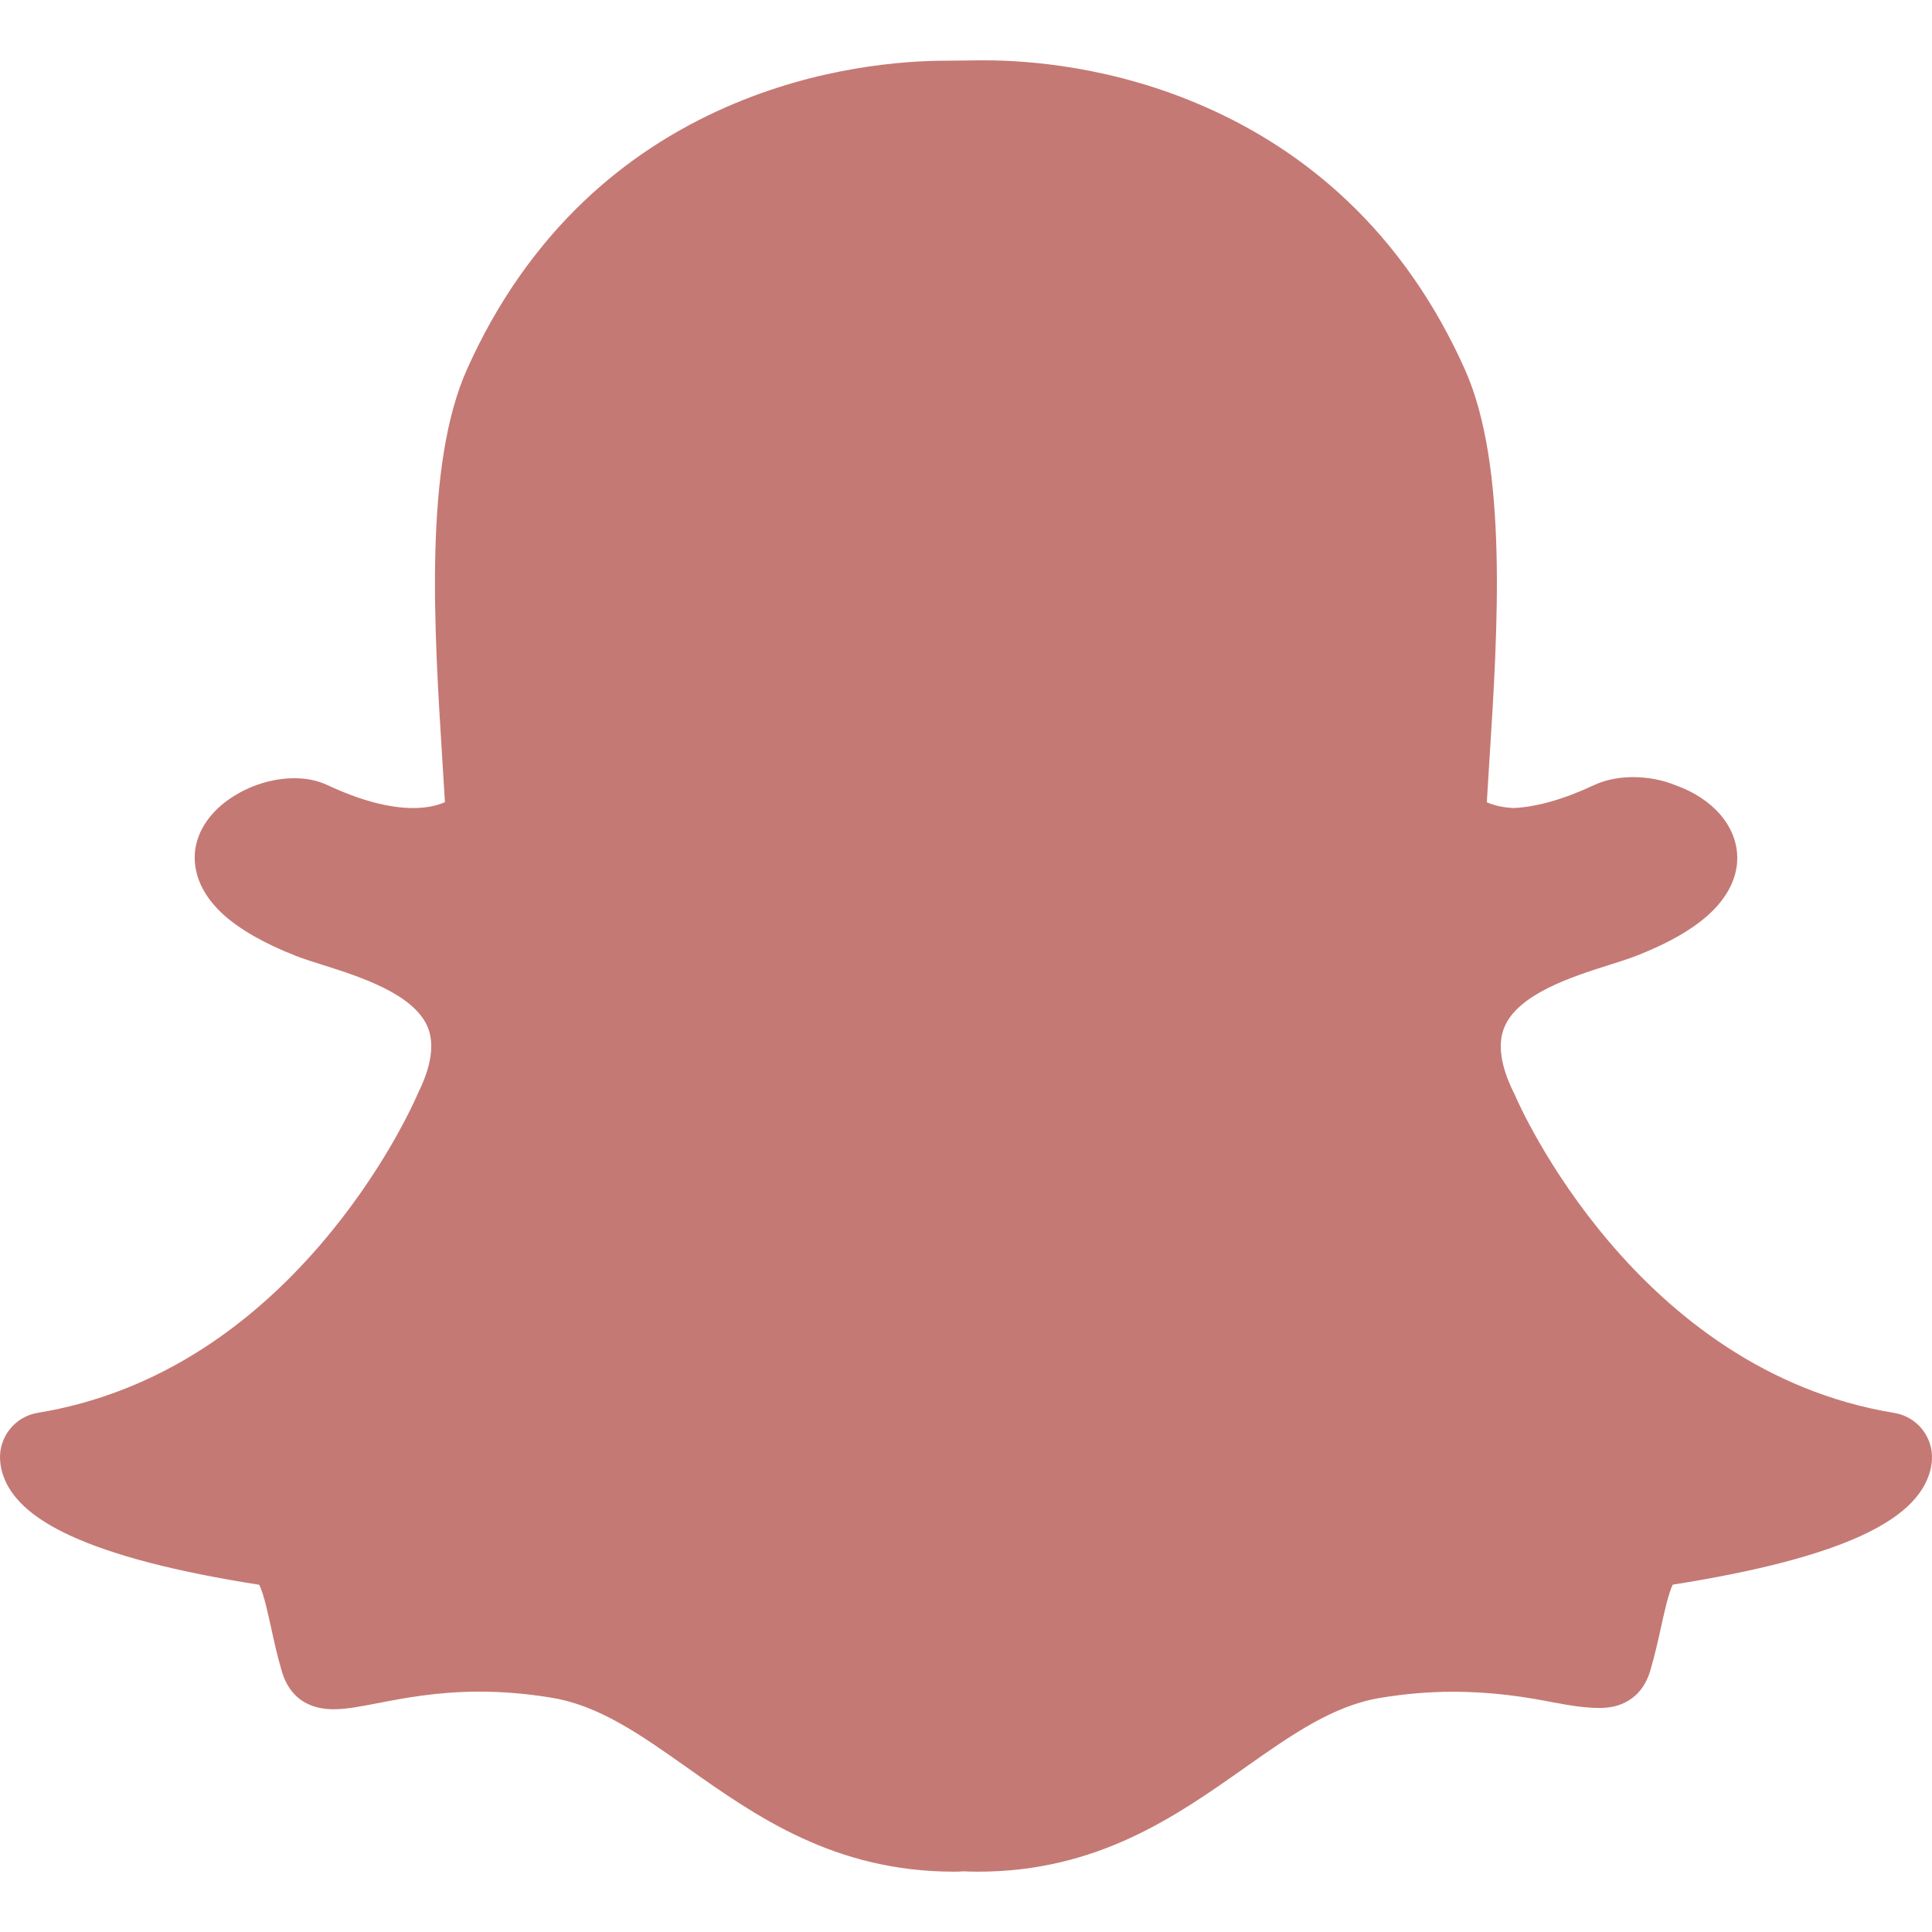 <?xml version="1.0" encoding="iso-8859-1" ?>
<!-- Generator: Adobe Illustrator 19.0.0, SVG Export Plug-In . SVG Version: 6.00 Build 0)  -->
<svg version="1.1" id="Capa_1" xmlns="http://www.w3.org/2000/svg" xmlns:xlink="http://www.w3.org/1999/xlink" x="0px" y="0px" viewBox="0 0 511.976 511.976" style="enable-background:new 0 0 511.976 511.976;" fill="#C57974" xml:space="preserve">
	<g>
		<g>
			<path d="M501.94,374.42c-68.448-11.264-99.296-81.376-100.544-84.352c-0.096-0.192-0.16-0.384-0.288-0.576
			c-3.488-7.104-4.32-12.96-2.4-17.408c3.744-8.768,18.08-13.312,27.552-16.32c2.752-0.864,5.344-1.696,7.488-2.528
			c9.344-3.68,16-7.68,20.416-12.192c5.248-5.408,6.272-10.592,6.208-13.952c-0.16-8.192-6.432-15.488-16.448-19.04
			c-3.36-1.376-7.232-2.112-11.136-2.112c-2.656,0-6.624,0.352-10.368,2.112c-8,3.744-15.168,5.792-21.344,6.08
			c-3.264-0.16-5.568-0.864-7.072-1.536c0.192-3.2,0.384-6.496,0.608-9.888l0.096-1.472c2.208-34.656,4.928-77.76-6.528-103.36
			c-7.84-17.536-18.368-32.608-31.328-44.832c-10.848-10.24-23.456-18.56-37.472-24.704c-24.352-10.752-47.072-12.352-58.464-12.352
			h-0.032c-0.448,0-0.864,0-1.248,0c-3.168,0.032-8.32,0.096-8.8,0.096c-11.36,0-34.112,1.6-58.528,12.352
			c-13.984,6.144-26.528,14.432-37.344,24.672c-12.896,12.224-23.392,27.264-31.2,44.736c-11.456,25.568-8.736,68.672-6.56,103.296
			v0.064c0.224,3.712,0.48,7.584,0.704,11.36c-1.664,0.736-4.384,1.568-8.384,1.568c-6.464,0-14.144-2.048-22.816-6.112
			c-2.56-1.184-5.472-1.792-8.672-1.792c-5.152,0-10.624,1.504-15.328,4.288c-5.952,3.488-9.792,8.384-10.848,13.856
			c-0.672,3.584-0.64,10.72,7.296,17.952c4.384,3.968,10.784,7.648,19.072,10.912c2.176,0.864,4.768,1.664,7.488,2.528
			c9.472,3.008,23.84,7.552,27.584,16.32c1.888,4.448,1.056,10.304-2.432,17.408c-0.096,0.192-0.192,0.384-0.256,0.576
			c-0.896,2.048-9.056,20.448-25.792,39.872c-9.504,11.04-19.968,20.288-31.104,27.456c-13.6,8.768-28.288,14.464-43.68,16.992
			c-6.048,0.992-10.368,6.368-10.016,12.48c0.096,1.76,0.512,3.52,1.248,5.216v0.032c2.464,5.728,8.128,10.56,17.344,14.816
			c11.264,5.216,28.096,9.6,50.08,13.024c1.12,2.112,2.272,7.392,3.072,11.008c0.832,3.84,1.696,7.808,2.944,12
			c1.344,4.544,4.8,9.984,13.728,9.984c3.392,0,7.264-0.768,11.776-1.632c6.592-1.28,15.616-3.04,26.848-3.04
			c6.24,0,12.704,0.544,19.2,1.632c12.544,2.08,23.36,9.696,35.872,18.528c18.304,12.928,39.04,27.552,70.72,27.552
			c0.864,0,1.728-0.032,2.592-0.096c1.024,0.064,2.336,0.096,3.68,0.096c31.68,0,52.416-14.624,70.72-27.52l0.032-0.032
			c12.512-8.8,23.328-16.416,35.872-18.496c6.496-1.088,12.96-1.632,19.2-1.632c10.752,0,19.264,1.376,26.848,2.848
			c4.96,0.96,8.8,1.44,11.776,1.44h0.288h0.288c6.528,0,11.328-3.584,13.152-9.824c1.216-4.128,2.08-7.968,2.944-11.904
			c0.736-3.392,1.952-8.832,3.04-10.944c21.984-3.456,38.816-7.808,50.08-13.024c9.184-4.256,14.848-9.088,17.312-14.784
			c0.736-1.696,1.184-3.456,1.28-5.28C512.308,380.788,507.988,375.38,501.94,374.42z" />
		</g>
	</g>
	<g></g>
	<g></g>
	<g></g>
	<g></g>
	<g></g>
	<g></g>
	<g></g>
	<g></g>
	<g></g>
	<g></g>
	<g></g>
	<g></g>
	<g></g>
	<g></g>
	<g></g>
</svg>